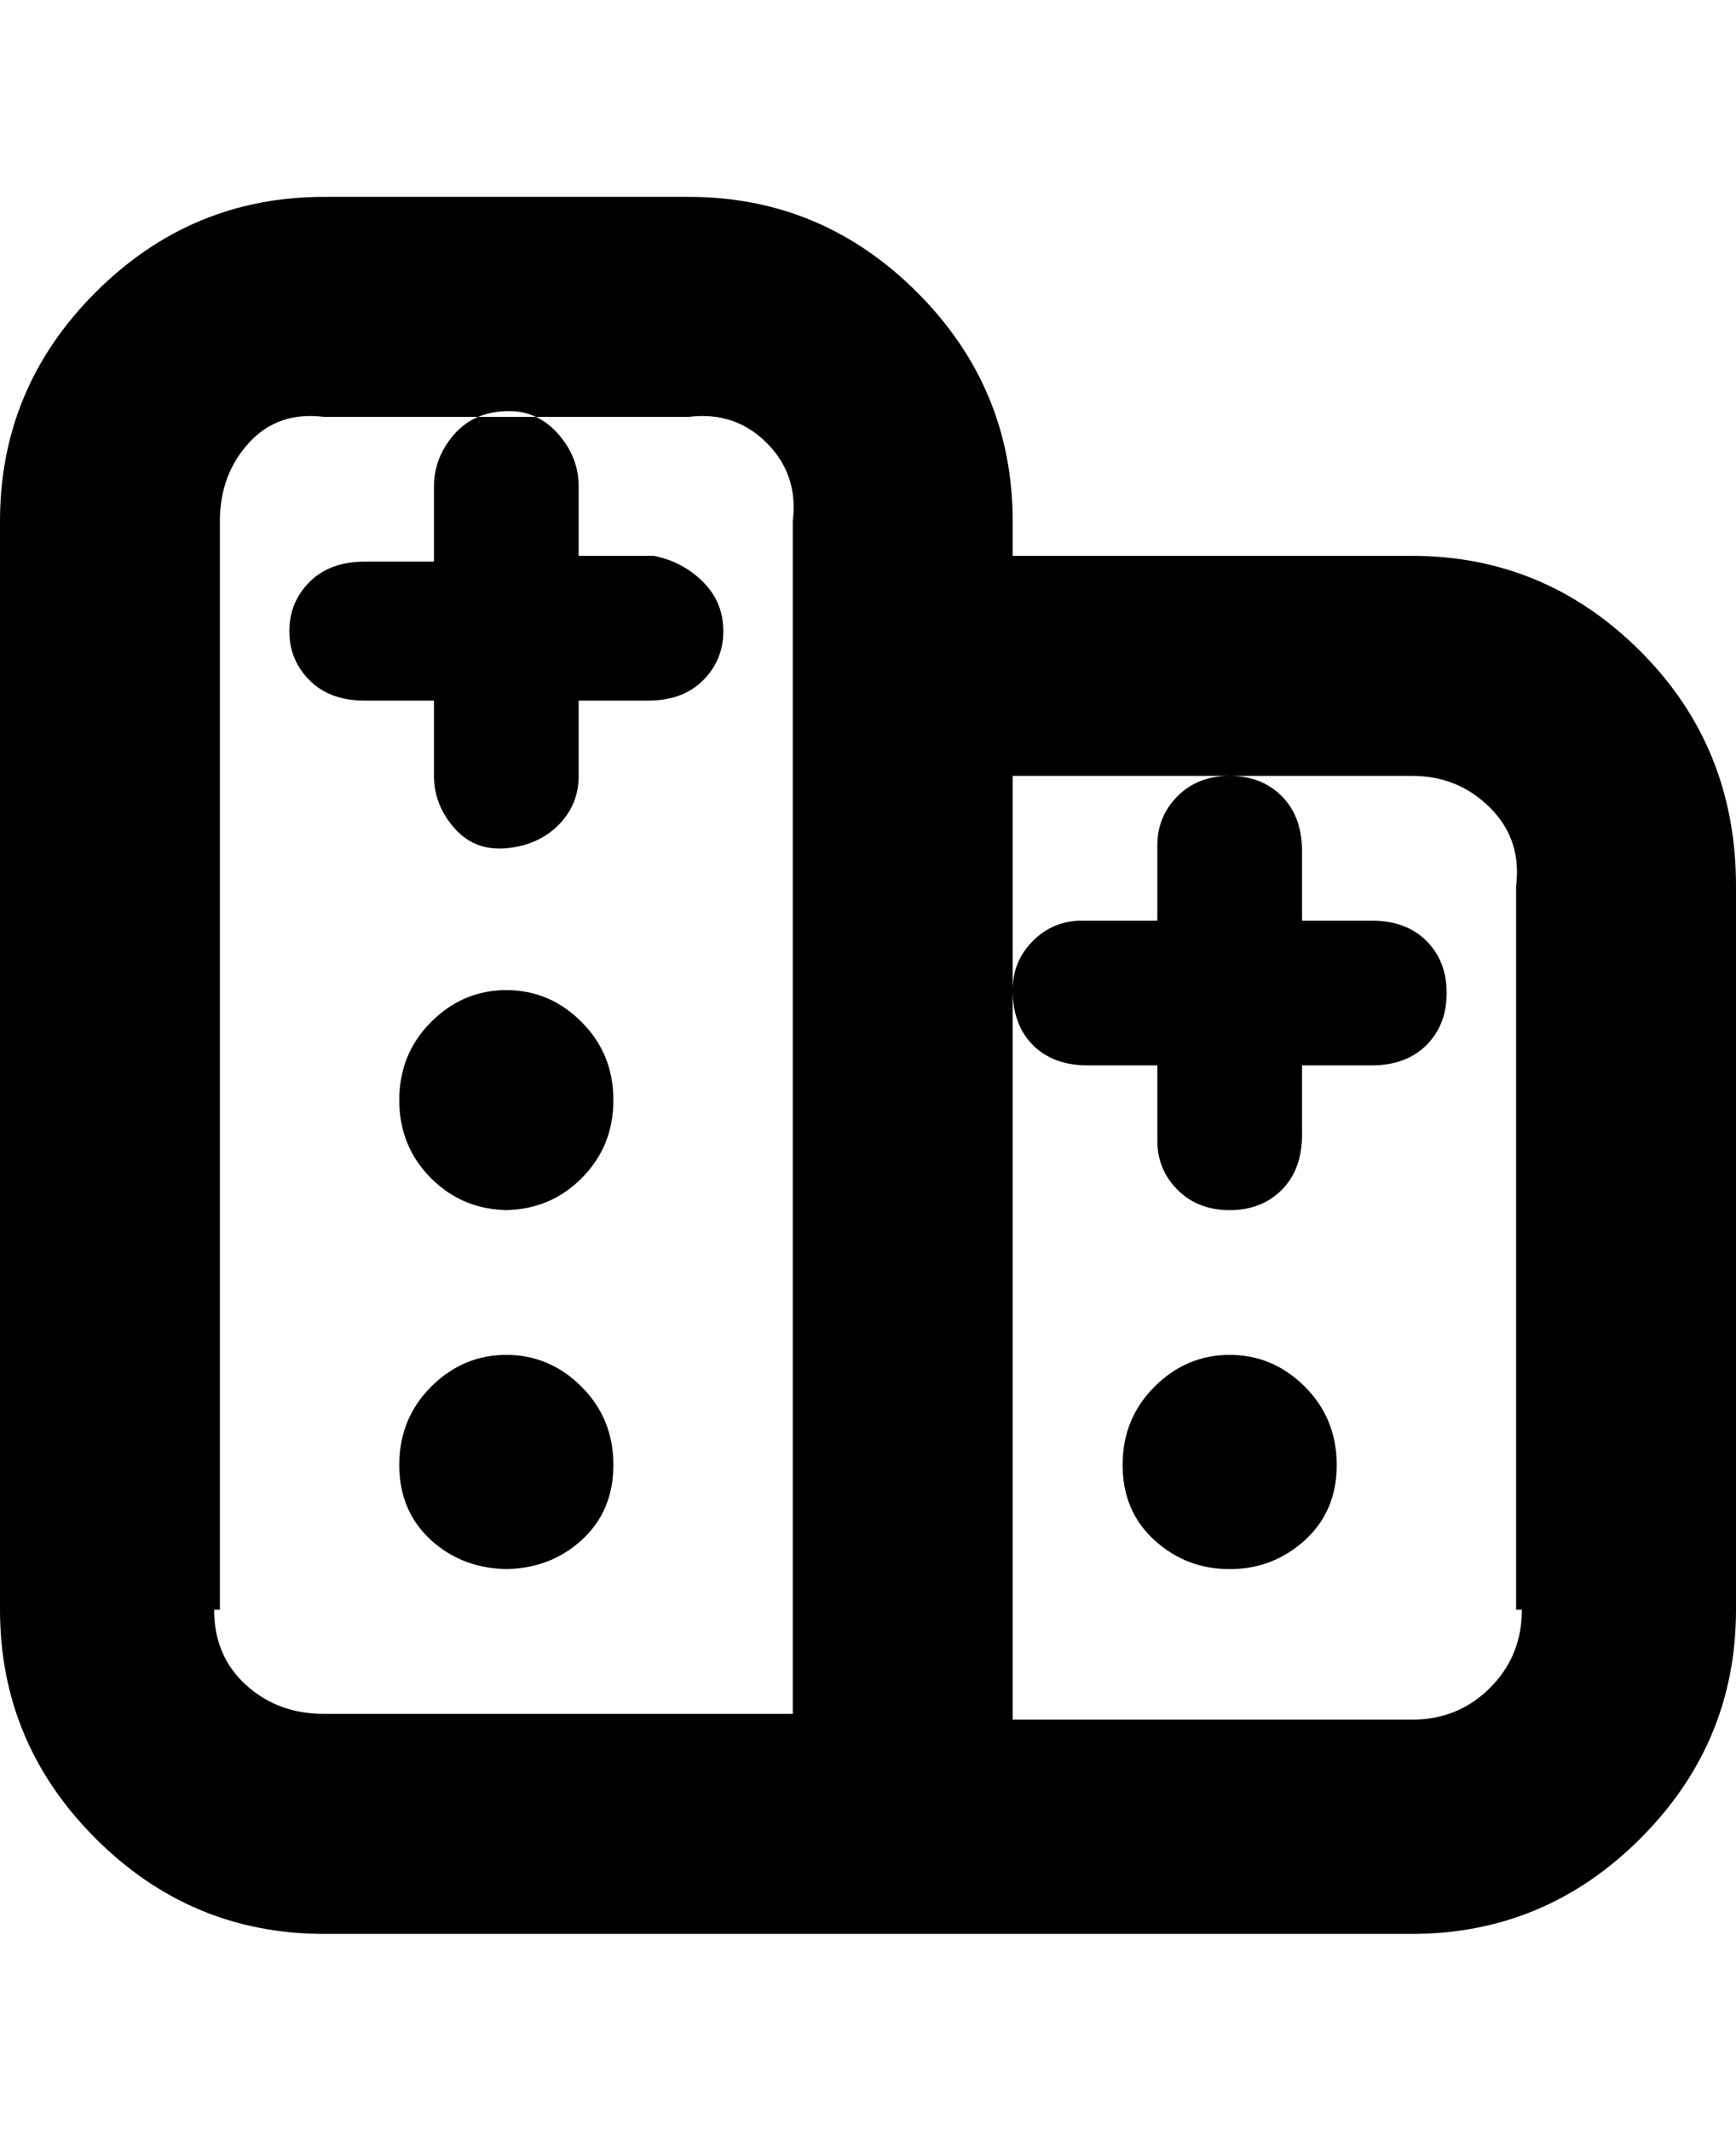 <svg viewBox="0 0 300 368" xmlns="http://www.w3.org/2000/svg"><path d="M244 96h-69v-6q0-23-16.5-39.5T119 34H56q-23 0-39.5 16.5T0 90v188q0 23 16.5 39.5T56 334h188q23 0 39.5-16.5T300 278V153q0-24-16.5-40.5T244 96zM38 278V90q0-8 5-13.5T56 72h63q8-1 13.5 4.5T137 90v206H56q-8 0-13.5-5T37 278h1zm225 0q0 8-5.5 13.5T244 297h-69V134h69q8 0 13.5 5.5T262 153v125h1zM88 71q5 0 8.5 4t3.5 9v12h13q5 1 8.5 4.5t3.5 8.5q0 5-3.5 8.5T112 121h-12v13q0 5-3.5 8.5t-9 4q-5.5.5-9-3.5t-3.5-9v-13H63q-6 0-9.5-3.5T50 109q0-5 3.5-8.5T63 97h12V84q0-5 3.5-9t9.5-4zm87 100q0-5 3.5-8.5t8.5-3.5h13v-13q0-5 3.5-8.5t9-3.5q5.5 0 9 3.5t3.5 9.5v12h12q6 0 9.5 3.5t3.5 9q0 5.5-3.5 9T237 184h-12v12q0 6-3.5 9.5t-9 3.5q-5.5 0-9-3.5T200 197v-13h-12q-6 0-9.5-3.5T175 171zm-87 38q-8 0-13.5-5.5T69 190q0-8 5.5-13.5t13-5.5q7.5 0 13 5.5T106 190q0 8-5.5 13.5T87 209h1zm0 62q-8 0-13.5-5T69 253q0-8 5.5-13.5t13-5.5q7.5 0 13 5.5T106 253q0 8-5.5 13T87 271h1zm143-18q0 8-5.5 13t-13 5q-7.5 0-13-5t-5.5-13q0-8 5.5-13.5t13-5.5q7.5 0 13 5.5T231 253z"/></svg>